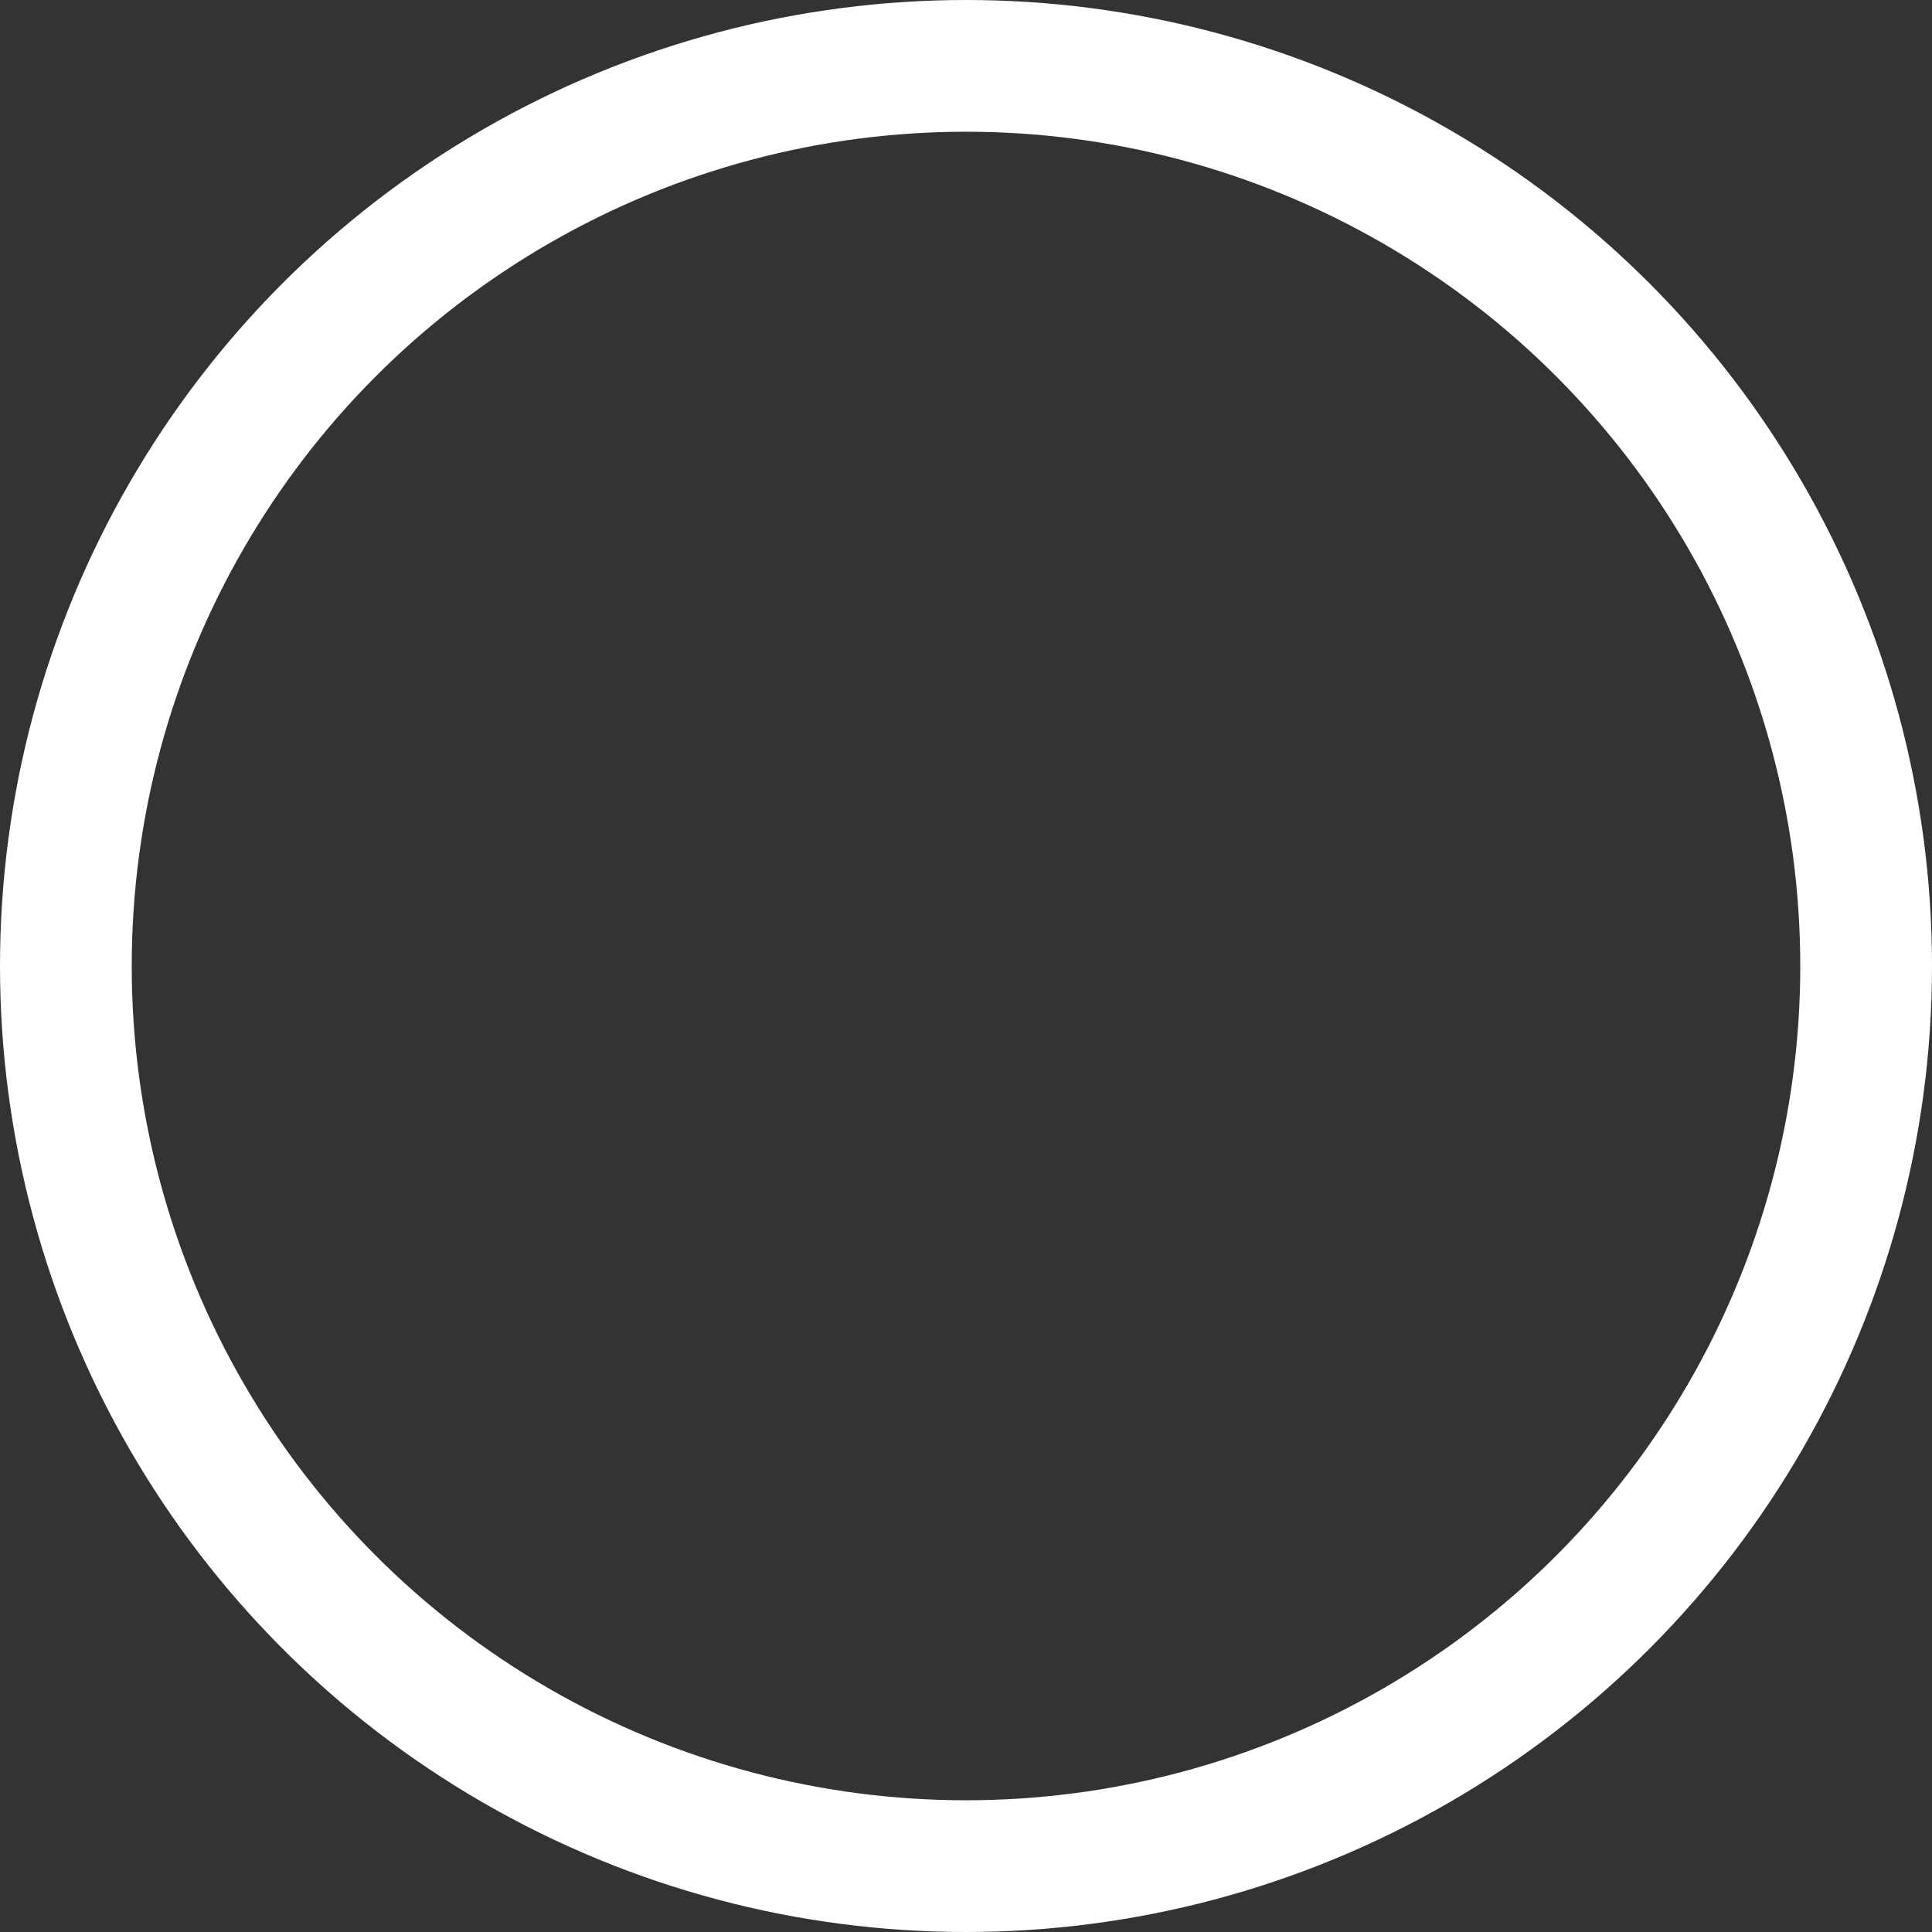 <svg xmlns="http://www.w3.org/2000/svg" viewBox="-13912 -15474 22 22">
  <rect x="-13912" y="-15474" width="22" height="22" fill="#333333" stroke="none"/>
  <defs>
    <style>
      .cls-1, .cls-3 {
        fill: none;
      }

      .cls-1 {
        stroke: #fff;
        stroke-width: 1.5px;
      }

      .cls-2 {
        stroke: none;
      }
    </style>
  </defs>
  <g id="Group_349" data-name="Group 349" transform="translate(-14373 -15704)">
    <g id="Ellipse_355" data-name="Ellipse 355" class="cls-1" transform="translate(461 230)">
      <circle class="cls-2" cx="11" cy="11" r="11"/>
      <circle class="cls-3" cx="11" cy="11" r="10.25"/>
    </g>
  </g>
</svg>
